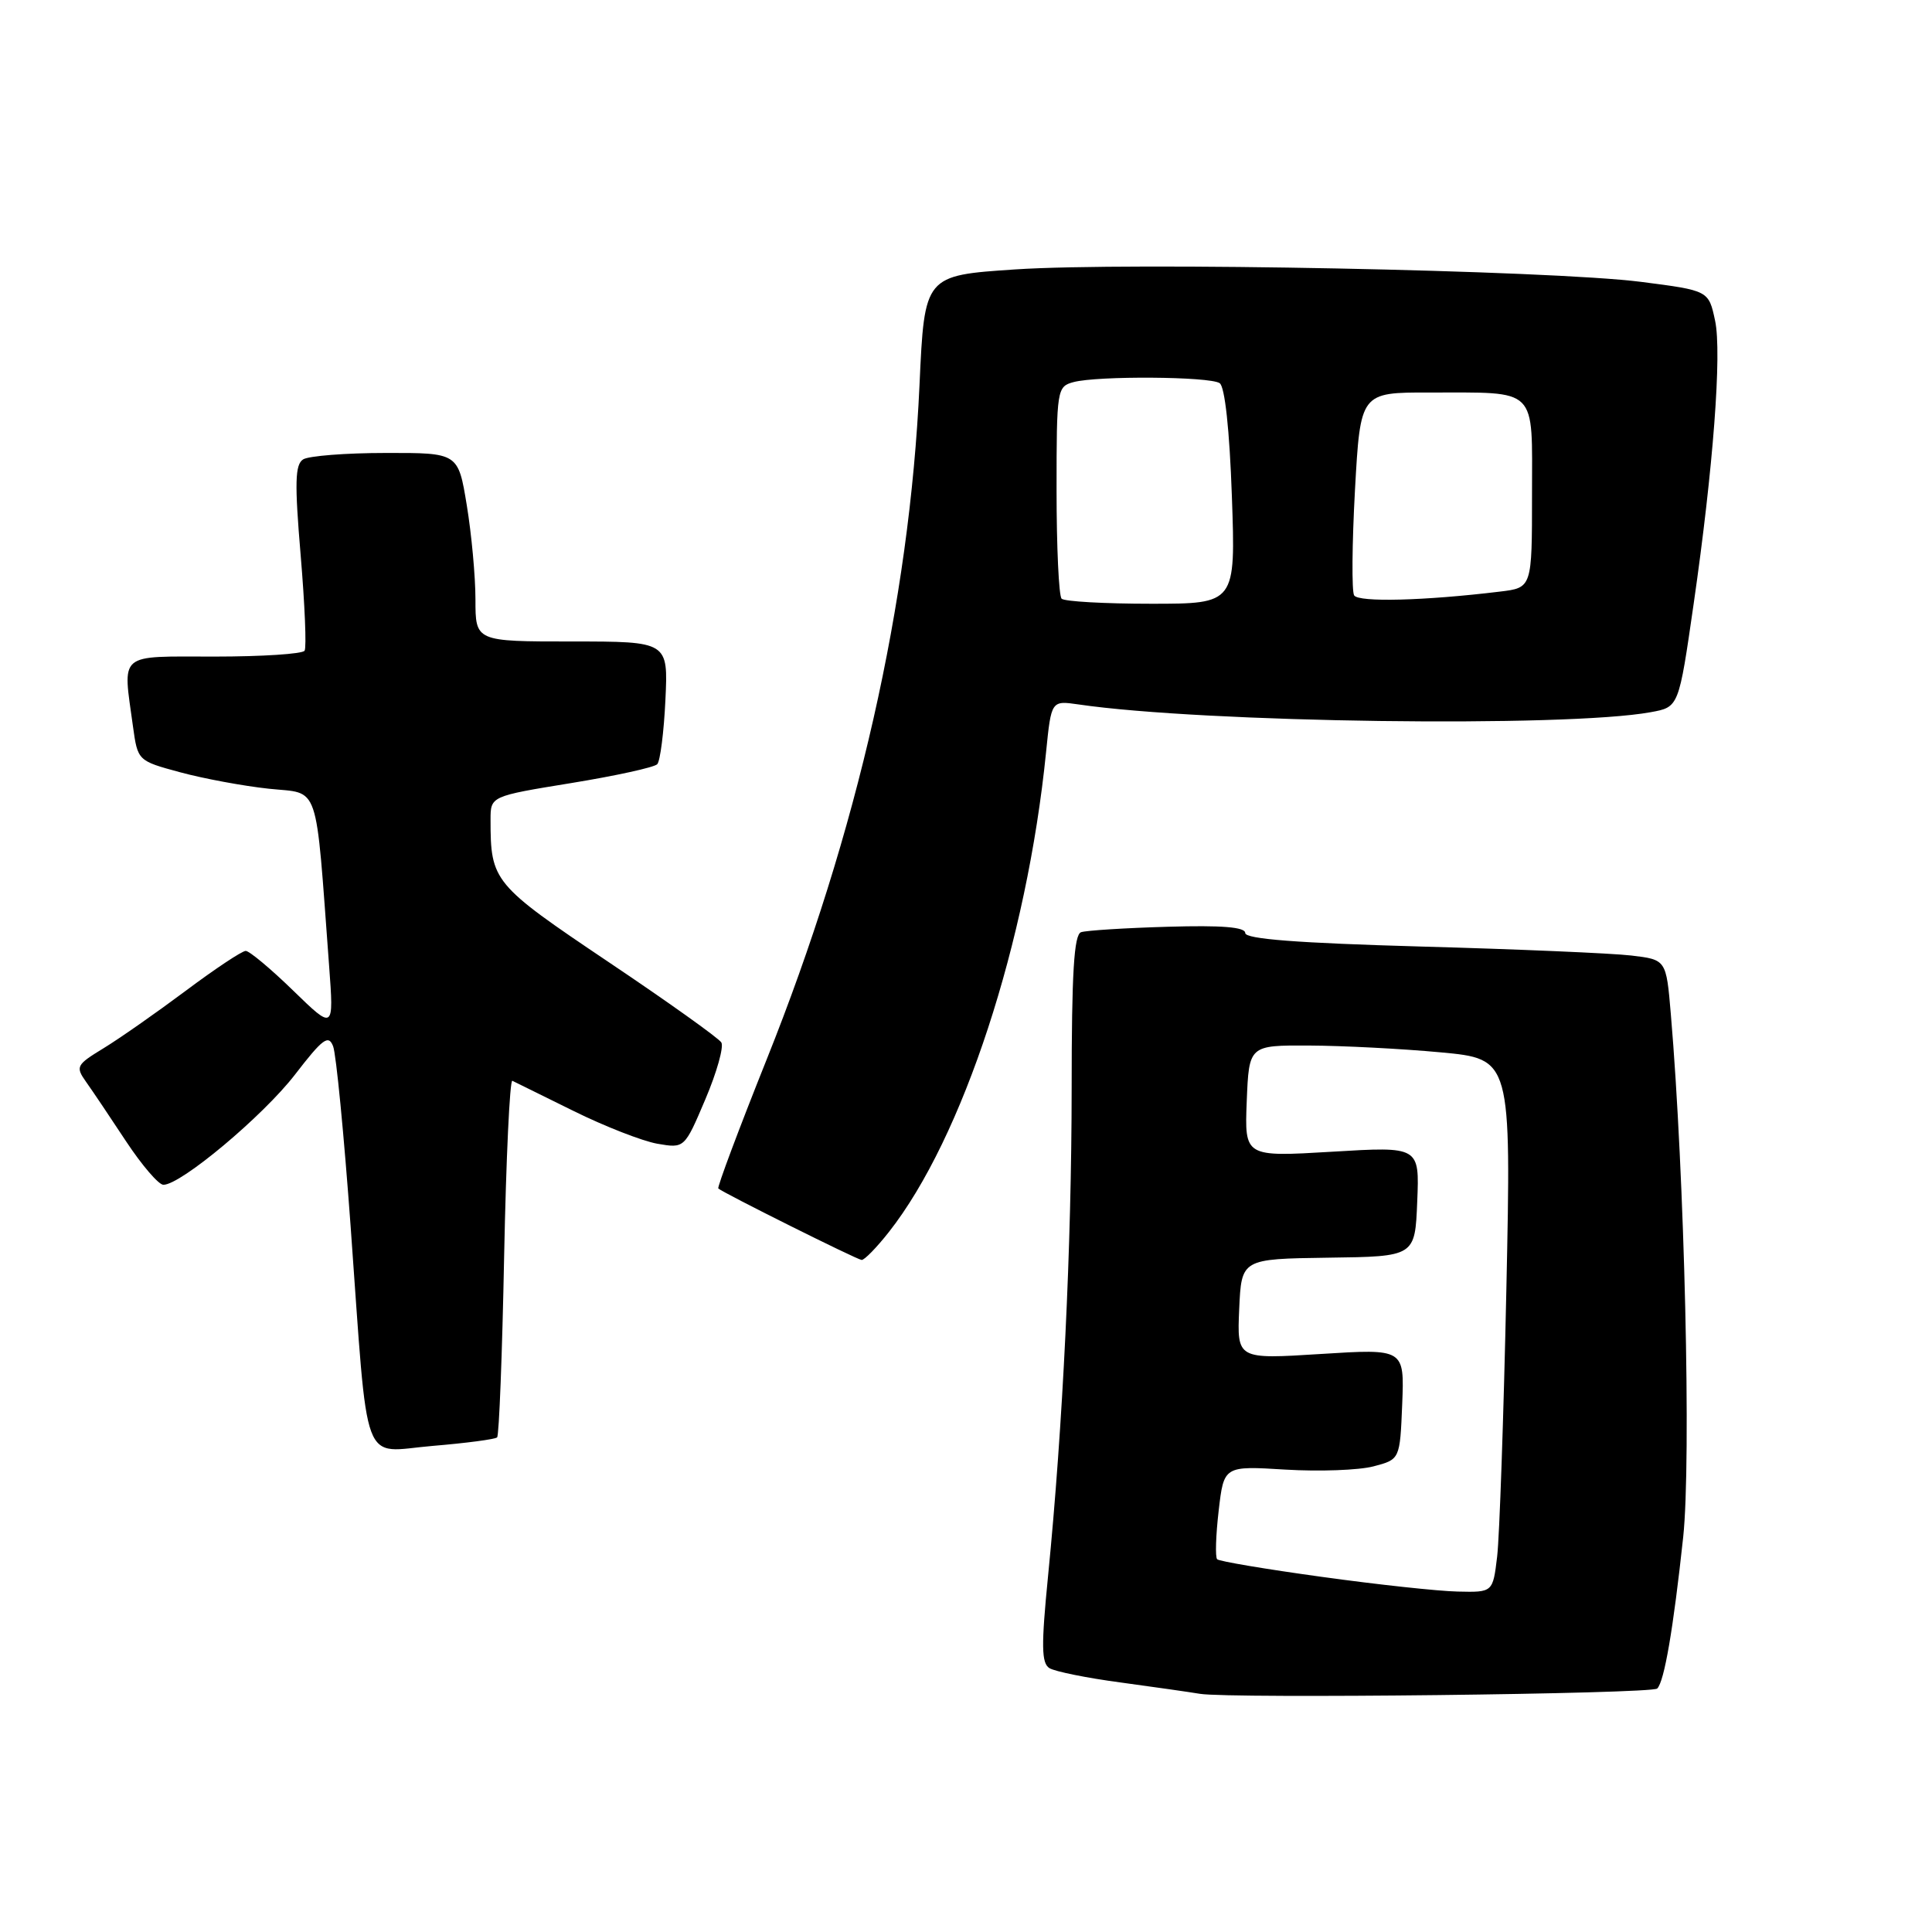 <?xml version="1.0" encoding="UTF-8" standalone="no"?>
<!DOCTYPE svg PUBLIC "-//W3C//DTD SVG 1.1//EN" "http://www.w3.org/Graphics/SVG/1.1/DTD/svg11.dtd" >
<svg xmlns="http://www.w3.org/2000/svg" xmlns:xlink="http://www.w3.org/1999/xlink" version="1.1" viewBox="0 0 256 256">
 <g >
 <path fill="currentColor"
d=" M 219.59 223.74 C 220.53 222.81 221.72 215.86 223.03 203.69 C 224.11 193.57 223.22 155.74 221.39 134.33 C 220.78 127.16 220.78 127.16 216.14 126.61 C 213.59 126.31 201.04 125.77 188.25 125.42 C 171.98 124.96 165.00 124.43 165.00 123.63 C 165.00 122.84 161.90 122.59 154.75 122.80 C 149.11 122.96 143.94 123.29 143.25 123.52 C 142.31 123.83 142.00 128.89 142.00 144.22 C 141.99 165.11 140.84 188.96 138.87 208.86 C 137.96 218.09 137.99 220.38 139.06 221.04 C 139.78 221.48 144.00 222.34 148.44 222.93 C 152.87 223.53 157.62 224.21 159.00 224.44 C 162.99 225.10 218.88 224.46 219.59 223.74 Z  M 65.87 190.46 C 66.13 190.21 66.55 179.41 66.80 166.46 C 67.06 153.52 67.55 143.05 67.89 143.21 C 68.22 143.37 71.88 145.17 76.00 147.21 C 80.12 149.25 85.12 151.20 87.10 151.55 C 90.70 152.17 90.70 152.17 93.46 145.67 C 94.98 142.10 95.93 138.70 95.58 138.13 C 95.22 137.55 88.47 132.73 80.57 127.43 C 65.34 117.19 65.00 116.78 65.00 108.62 C 65.00 105.50 65.00 105.50 75.69 103.76 C 81.57 102.80 86.70 101.68 87.09 101.26 C 87.48 100.84 87.97 97.01 88.17 92.75 C 88.54 85.00 88.54 85.00 75.77 85.00 C 63.00 85.00 63.00 85.00 63.00 79.44 C 63.00 76.39 62.48 70.76 61.85 66.94 C 60.71 60.00 60.71 60.00 51.10 60.02 C 45.82 60.02 40.90 60.41 40.17 60.87 C 39.09 61.56 39.03 63.96 39.84 73.58 C 40.39 80.11 40.63 85.80 40.36 86.22 C 40.10 86.65 34.73 87.00 28.44 87.00 C 15.48 87.00 16.26 86.33 17.62 96.26 C 18.25 100.80 18.25 100.81 23.87 102.33 C 26.97 103.17 32.25 104.15 35.62 104.51 C 42.46 105.24 41.76 103.17 43.61 128.00 C 44.24 136.50 44.24 136.50 38.84 131.25 C 35.87 128.36 33.04 126.00 32.56 126.00 C 32.07 126.00 28.49 128.38 24.59 131.30 C 20.69 134.21 15.79 137.64 13.70 138.91 C 10.11 141.10 9.98 141.34 11.41 143.36 C 12.25 144.54 14.63 148.08 16.71 151.24 C 18.80 154.40 21.02 156.99 21.65 156.99 C 23.95 157.01 34.84 147.89 39.08 142.40 C 42.76 137.62 43.53 137.05 44.14 138.64 C 44.54 139.66 45.58 150.40 46.46 162.50 C 48.85 195.41 47.73 192.39 57.32 191.59 C 61.77 191.22 65.62 190.71 65.87 190.46 Z  M 117.78 163.25 C 127.58 150.80 136.08 124.84 138.61 99.66 C 139.30 92.82 139.30 92.82 142.90 93.34 C 159.44 95.77 207.51 96.42 218.72 94.37 C 222.46 93.69 222.44 93.73 224.42 80.00 C 227.01 62.06 228.17 46.76 227.26 42.50 C 226.41 38.50 226.41 38.50 217.46 37.35 C 205.42 35.81 149.47 34.70 134.50 35.70 C 122.50 36.50 122.50 36.50 121.84 51.00 C 120.53 79.84 113.64 110.28 101.57 140.43 C 97.88 149.65 95.01 157.33 95.18 157.48 C 95.85 158.08 113.53 166.90 114.17 166.95 C 114.53 166.98 116.16 165.31 117.78 163.25 Z  M 175.13 208.94 C 167.78 207.93 161.54 206.88 161.28 206.61 C 161.01 206.34 161.10 203.45 161.48 200.18 C 162.17 194.23 162.17 194.23 170.33 194.73 C 174.83 195.00 180.07 194.81 182.00 194.30 C 185.50 193.38 185.50 193.38 185.80 186.04 C 186.09 178.71 186.09 178.71 175.00 179.41 C 163.91 180.11 163.91 180.11 164.20 173.46 C 164.50 166.81 164.50 166.81 176.00 166.65 C 187.50 166.50 187.50 166.50 187.79 159.21 C 188.09 151.91 188.09 151.91 176.50 152.61 C 164.91 153.30 164.91 153.30 165.20 145.90 C 165.50 138.50 165.50 138.50 173.50 138.54 C 177.90 138.56 185.72 138.96 190.88 139.44 C 200.25 140.31 200.25 140.31 199.60 170.90 C 199.24 187.73 198.69 203.64 198.38 206.25 C 197.81 211.00 197.81 211.00 193.16 210.89 C 190.60 210.84 182.48 209.96 175.13 208.94 Z  M 140.67 79.33 C 140.30 78.97 140.00 72.49 140.00 64.95 C 140.00 51.57 140.06 51.22 142.25 50.63 C 145.43 49.78 160.28 49.88 161.61 50.77 C 162.30 51.22 162.92 56.93 163.23 65.75 C 163.73 80.00 163.73 80.00 152.53 80.00 C 146.37 80.00 141.03 79.70 140.67 79.33 Z  M 179.43 78.89 C 179.10 78.35 179.15 72.08 179.54 64.95 C 180.26 52.00 180.26 52.00 189.38 52.01 C 203.94 52.04 203.00 51.10 203.00 65.56 C 203.00 77.88 203.00 77.88 198.75 78.39 C 188.80 79.60 180.01 79.83 179.43 78.89 Z "/>
</g>
</svg>
